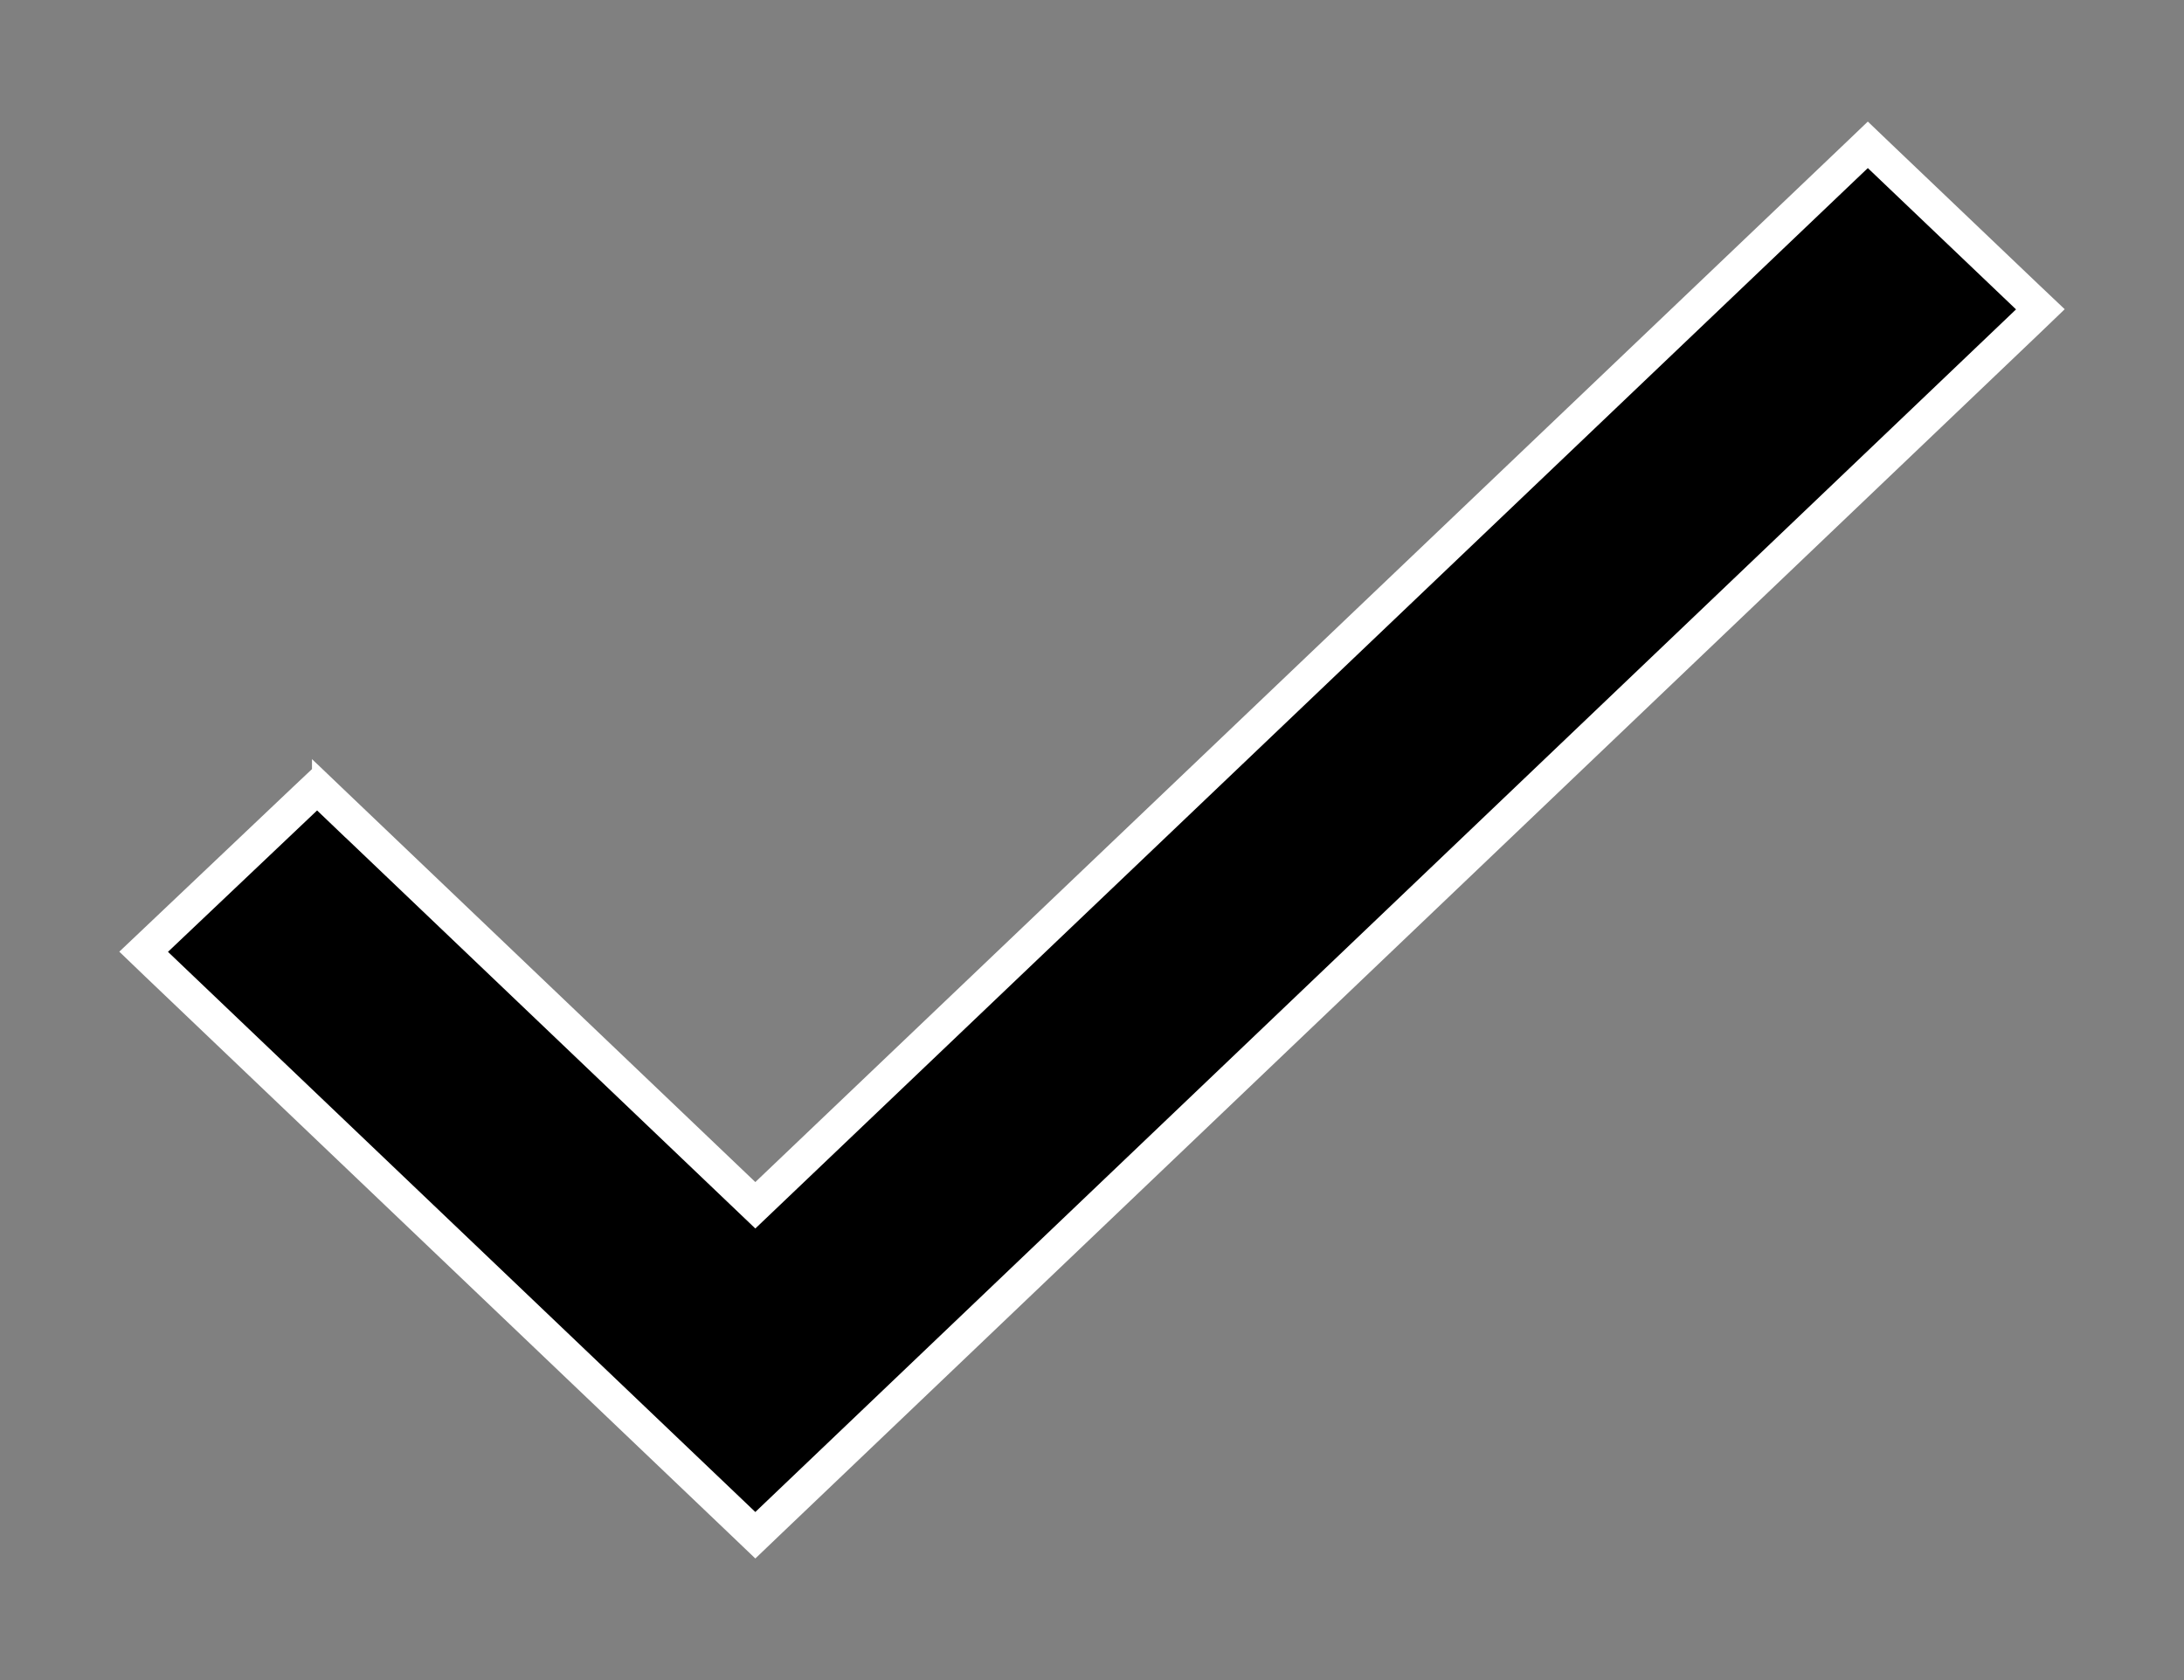 <svg width="13" height="10" xmlns="http://www.w3.org/2000/svg"><rect width="100%" height="100%" fill="#808080" stroke="none"/><path d="m1.957 4.752-.069-.066-.069.065-.888.842-.076.072.076.073 3.496 3.334.069.066.069-.066 7.504-7.158.076-.073-.076-.072-.882-.841-.069-.066-.069.066-6.553 6.246-2.539-2.422Z"  stroke="#fff" stroke-width=".2"/></svg>